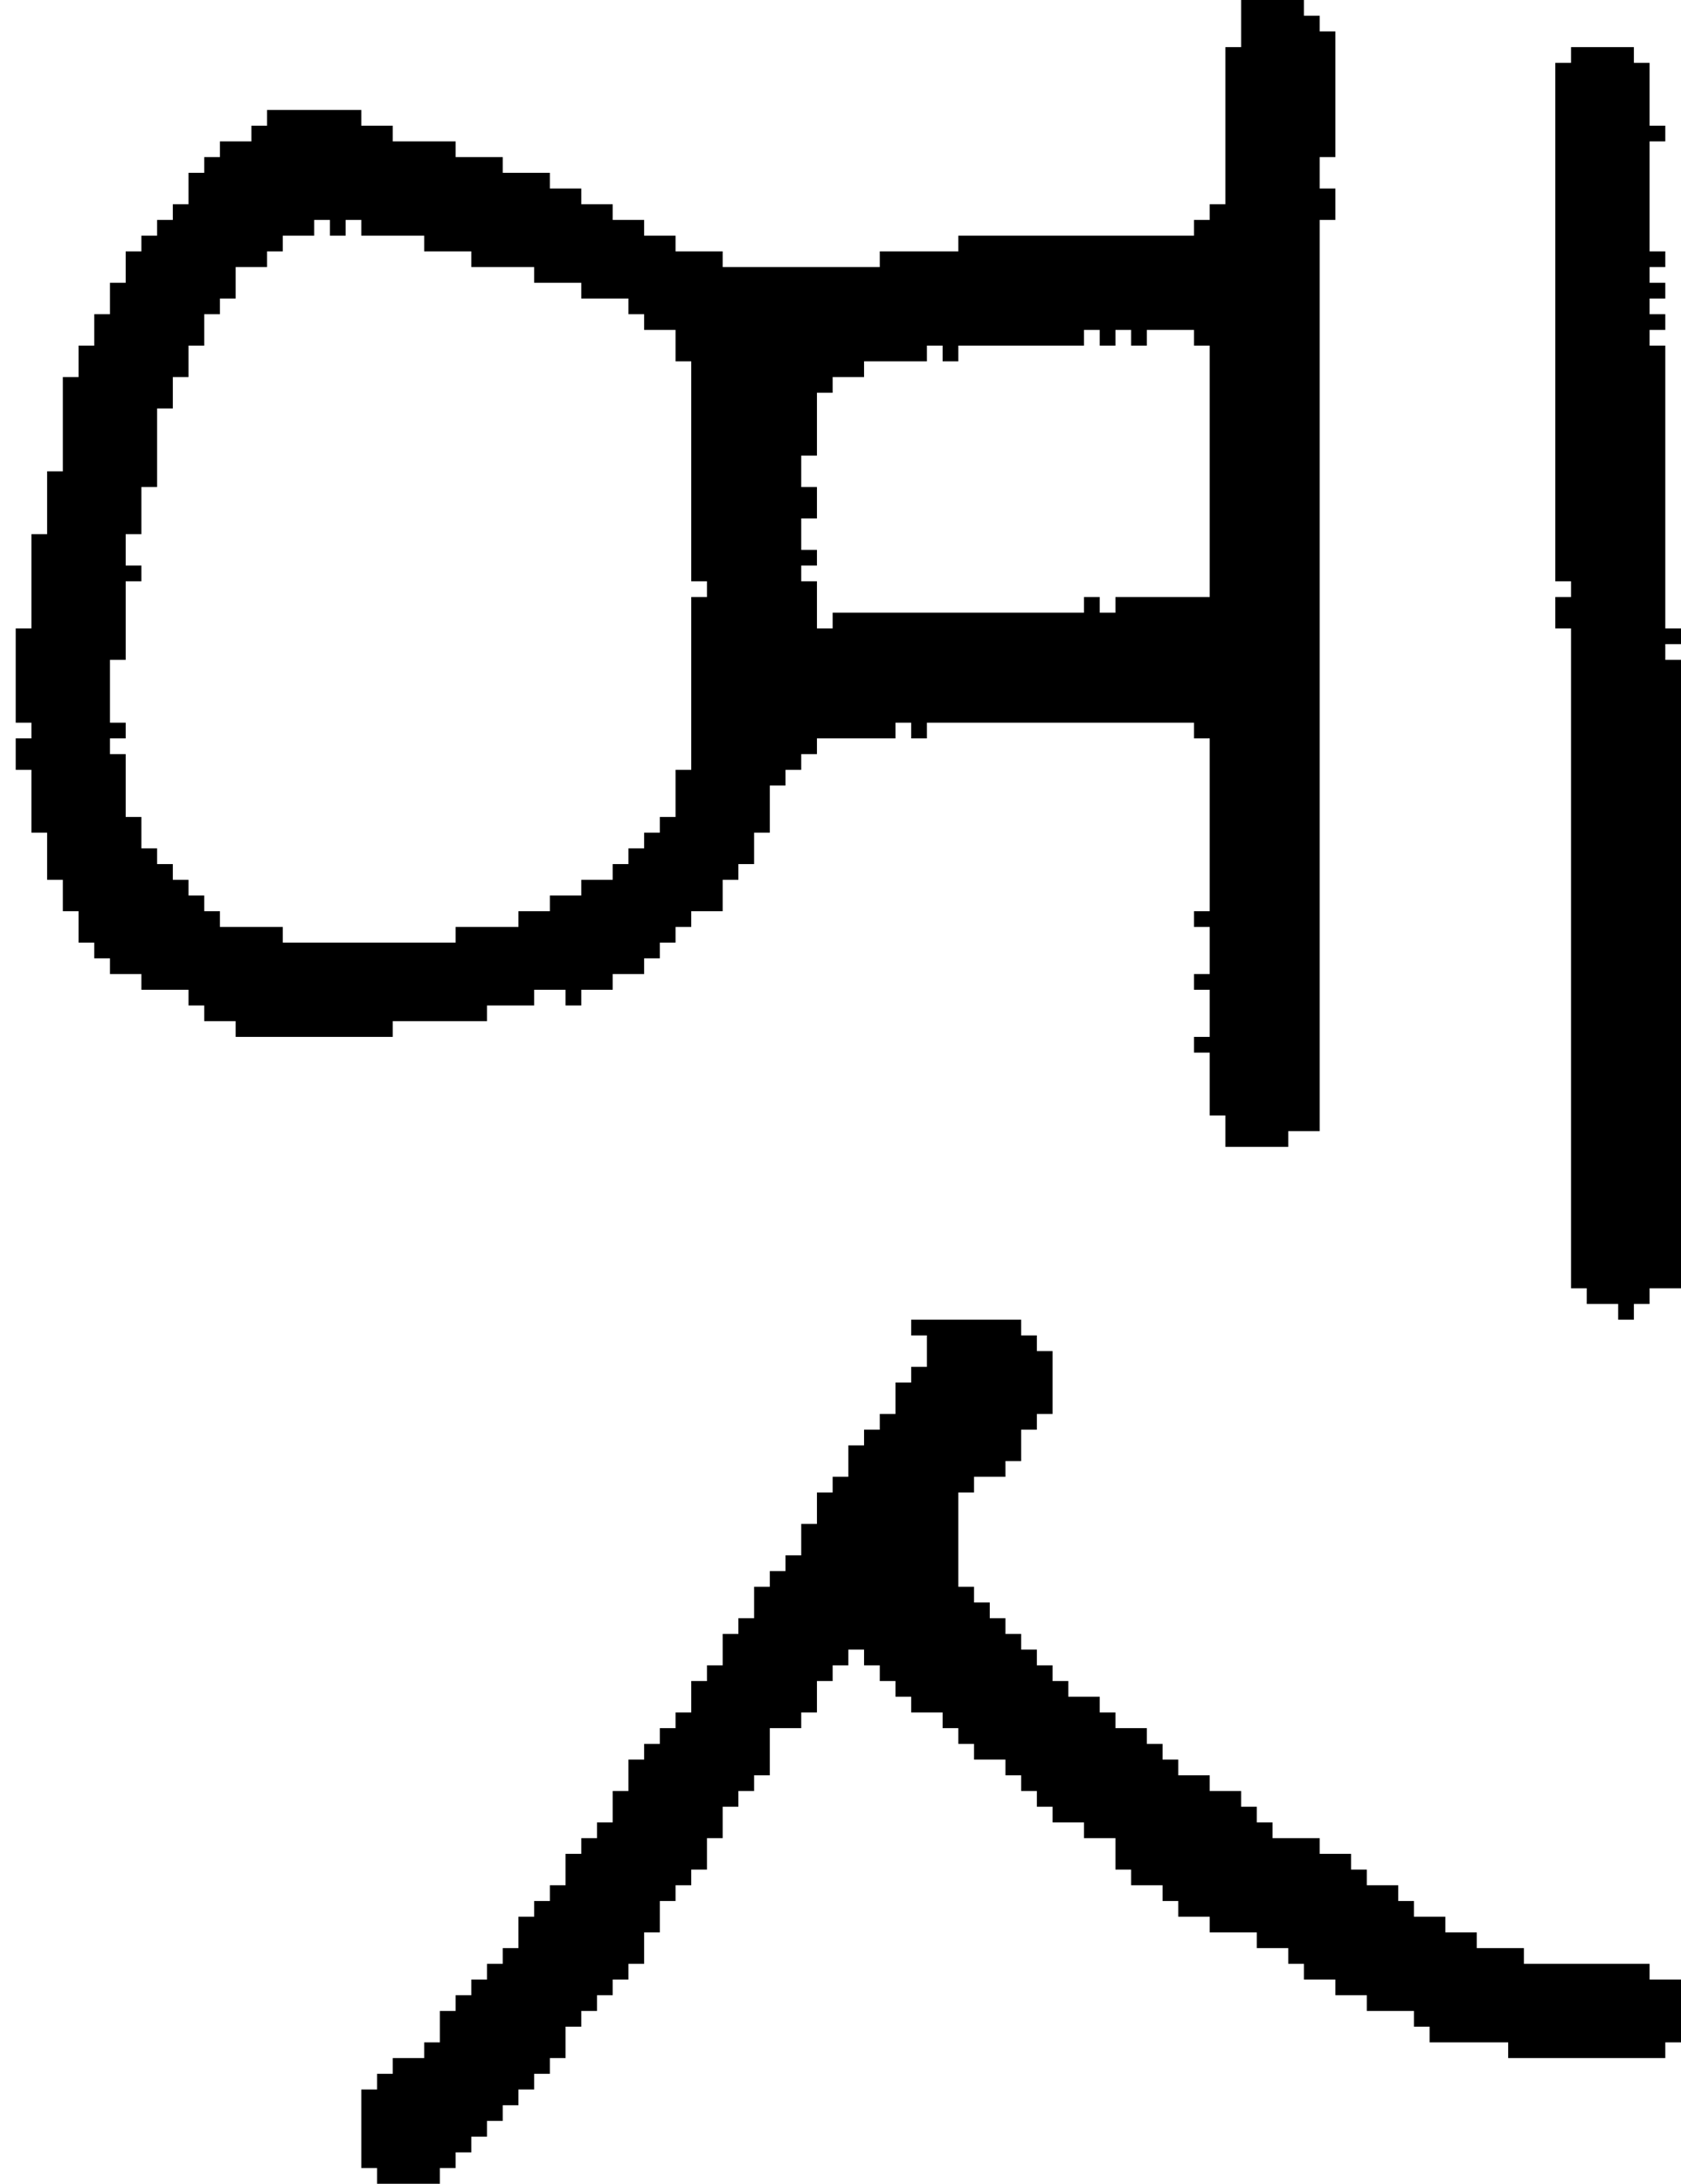 <?xml version="1.0" encoding="UTF-8" standalone="no"?>
<!DOCTYPE svg PUBLIC "-//W3C//DTD SVG 1.1//EN" 
  "http://www.w3.org/Graphics/SVG/1.1/DTD/svg11.dtd">
<svg width="107" height="139"
     xmlns="http://www.w3.org/2000/svg" version="1.1">
 <path d="  M 15,65  L 15,66  L 25,66  L 25,65  L 31,65  L 31,64  L 34,64  L 34,63  L 36,63  L 36,64  L 37,64  L 37,63  L 39,63  L 39,62  L 41,62  L 41,61  L 42,61  L 42,60  L 43,60  L 43,59  L 44,59  L 44,58  L 46,58  L 46,56  L 47,56  L 47,55  L 48,55  L 48,53  L 49,53  L 49,50  L 50,50  L 50,49  L 51,49  L 51,48  L 52,48  L 52,47  L 57,47  L 57,46  L 58,46  L 58,47  L 59,47  L 59,46  L 76,46  L 76,47  L 77,47  L 77,58  L 76,58  L 76,59  L 77,59  L 77,62  L 76,62  L 76,63  L 77,63  L 77,66  L 76,66  L 76,67  L 77,67  L 77,71  L 78,71  L 78,73  L 82,73  L 82,72  L 84,72  L 84,14  L 85,14  L 85,12  L 84,12  L 84,10  L 85,10  L 85,2  L 84,2  L 84,1  L 83,1  L 83,0  L 79,0  L 79,3  L 78,3  L 78,13  L 77,13  L 77,14  L 76,14  L 76,15  L 61,15  L 61,16  L 56,16  L 56,17  L 46,17  L 46,16  L 43,16  L 43,15  L 41,15  L 41,14  L 39,14  L 39,13  L 37,13  L 37,12  L 35,12  L 35,11  L 32,11  L 32,10  L 29,10  L 29,9  L 25,9  L 25,8  L 23,8  L 23,7  L 17,7  L 17,8  L 16,8  L 16,9  L 14,9  L 14,10  L 13,10  L 13,11  L 12,11  L 12,13  L 11,13  L 11,14  L 10,14  L 10,15  L 9,15  L 9,16  L 8,16  L 8,18  L 7,18  L 7,20  L 6,20  L 6,22  L 5,22  L 5,24  L 4,24  L 4,30  L 3,30  L 3,34  L 2,34  L 2,40  L 1,40  L 1,46  L 2,46  L 2,47  L 1,47  L 1,49  L 2,49  L 2,53  L 3,53  L 3,56  L 4,56  L 4,58  L 5,58  L 5,60  L 6,60  L 6,61  L 7,61  L 7,62  L 9,62  L 9,63  L 12,63  L 12,64  L 13,64  L 13,65  Z  M 69,22  L 69,21  L 70,21  L 70,22  L 71,22  L 71,21  L 72,21  L 72,22  L 73,22  L 73,21  L 76,21  L 76,22  L 77,22  L 77,38  L 71,38  L 71,39  L 70,39  L 70,38  L 69,38  L 69,39  L 53,39  L 53,40  L 52,40  L 52,37  L 51,37  L 51,36  L 52,36  L 52,35  L 51,35  L 51,33  L 52,33  L 52,31  L 51,31  L 51,29  L 52,29  L 52,25  L 53,25  L 53,24  L 55,24  L 55,23  L 59,23  L 59,22  L 60,22  L 60,23  L 61,23  L 61,22  Z  M 27,15  L 27,16  L 30,16  L 30,17  L 34,17  L 34,18  L 37,18  L 37,19  L 40,19  L 40,20  L 41,20  L 41,21  L 43,21  L 43,23  L 44,23  L 44,37  L 45,37  L 45,38  L 44,38  L 44,49  L 43,49  L 43,52  L 42,52  L 42,53  L 41,53  L 41,54  L 40,54  L 40,55  L 39,55  L 39,56  L 37,56  L 37,57  L 35,57  L 35,58  L 33,58  L 33,59  L 29,59  L 29,60  L 18,60  L 18,59  L 14,59  L 14,58  L 13,58  L 13,57  L 12,57  L 12,56  L 11,56  L 11,55  L 10,55  L 10,54  L 9,54  L 9,52  L 8,52  L 8,48  L 7,48  L 7,47  L 8,47  L 8,46  L 7,46  L 7,42  L 8,42  L 8,37  L 9,37  L 9,36  L 8,36  L 8,34  L 9,34  L 9,31  L 10,31  L 10,26  L 11,26  L 11,24  L 12,24  L 12,22  L 13,22  L 13,20  L 14,20  L 14,19  L 15,19  L 15,17  L 17,17  L 17,16  L 18,16  L 18,15  L 20,15  L 20,14  L 21,14  L 21,15  L 22,15  L 22,14  L 23,14  L 23,15  Z  " style="fill:rgb(0, 0, 0); fill-opacity:1.000; stroke:none;" />
 <path d="  M 62,95  L 62,94  L 64,94  L 64,93  L 65,93  L 65,91  L 66,91  L 66,90  L 67,90  L 67,86  L 66,86  L 66,85  L 65,85  L 65,84  L 58,84  L 58,85  L 59,85  L 59,87  L 58,87  L 58,88  L 57,88  L 57,90  L 56,90  L 56,91  L 55,91  L 55,92  L 54,92  L 54,94  L 53,94  L 53,95  L 52,95  L 52,97  L 51,97  L 51,99  L 50,99  L 50,100  L 49,100  L 49,101  L 48,101  L 48,103  L 47,103  L 47,104  L 46,104  L 46,106  L 45,106  L 45,107  L 44,107  L 44,109  L 43,109  L 43,110  L 42,110  L 42,111  L 41,111  L 41,112  L 40,112  L 40,114  L 39,114  L 39,116  L 38,116  L 38,117  L 37,117  L 37,118  L 36,118  L 36,120  L 35,120  L 35,121  L 34,121  L 34,122  L 33,122  L 33,124  L 32,124  L 32,125  L 31,125  L 31,126  L 30,126  L 30,127  L 29,127  L 29,128  L 28,128  L 28,130  L 27,130  L 27,131  L 25,131  L 25,132  L 24,132  L 24,133  L 23,133  L 23,138  L 24,138  L 24,139  L 28,139  L 28,138  L 29,138  L 29,137  L 30,137  L 30,136  L 31,136  L 31,135  L 32,135  L 32,134  L 33,134  L 33,133  L 34,133  L 34,132  L 35,132  L 35,131  L 36,131  L 36,129  L 37,129  L 37,128  L 38,128  L 38,127  L 39,127  L 39,126  L 40,126  L 40,125  L 41,125  L 41,123  L 42,123  L 42,121  L 43,121  L 43,120  L 44,120  L 44,119  L 45,119  L 45,117  L 46,117  L 46,115  L 47,115  L 47,114  L 48,114  L 48,113  L 49,113  L 49,110  L 51,110  L 51,109  L 52,109  L 52,107  L 53,107  L 53,106  L 54,106  L 54,105  L 55,105  L 55,106  L 56,106  L 56,107  L 57,107  L 57,108  L 58,108  L 58,109  L 60,109  L 60,110  L 61,110  L 61,111  L 62,111  L 62,112  L 64,112  L 64,113  L 65,113  L 65,114  L 66,114  L 66,115  L 67,115  L 67,116  L 69,116  L 69,117  L 71,117  L 71,119  L 72,119  L 72,120  L 74,120  L 74,121  L 75,121  L 75,122  L 77,122  L 77,123  L 80,123  L 80,124  L 82,124  L 82,125  L 83,125  L 83,126  L 85,126  L 85,127  L 87,127  L 87,128  L 90,128  L 90,129  L 91,129  L 91,130  L 96,130  L 96,131  L 106,131  L 106,130  L 107,130  L 107,126  L 105,126  L 105,125  L 97,125  L 97,124  L 94,124  L 94,123  L 92,123  L 92,122  L 90,122  L 90,121  L 89,121  L 89,120  L 87,120  L 87,119  L 86,119  L 86,118  L 84,118  L 84,117  L 81,117  L 81,116  L 80,116  L 80,115  L 79,115  L 79,114  L 77,114  L 77,113  L 75,113  L 75,112  L 74,112  L 74,111  L 73,111  L 73,110  L 71,110  L 71,109  L 70,109  L 70,108  L 68,108  L 68,107  L 67,107  L 67,106  L 66,106  L 66,105  L 65,105  L 65,104  L 64,104  L 64,103  L 63,103  L 63,102  L 62,102  L 62,101  L 61,101  L 61,95  Z  " style="fill:rgb(0, 0, 0); fill-opacity:1.000; stroke:none;" />
 <path d="  M 99,37  L 100,37  L 100,38  L 99,38  L 99,40  L 100,40  L 100,82  L 101,82  L 101,83  L 103,83  L 103,84  L 104,84  L 104,83  L 105,83  L 105,82  L 107,82  L 107,42  L 106,42  L 106,41  L 107,41  L 107,40  L 106,40  L 106,22  L 105,22  L 105,21  L 106,21  L 106,20  L 105,20  L 105,19  L 106,19  L 106,18  L 105,18  L 105,17  L 106,17  L 106,16  L 105,16  L 105,9  L 106,9  L 106,8  L 105,8  L 105,4  L 104,4  L 104,3  L 100,3  L 100,4  L 99,4  Z  " style="fill:rgb(0, 0, 0); fill-opacity:1.000; stroke:none;" />
</svg>
